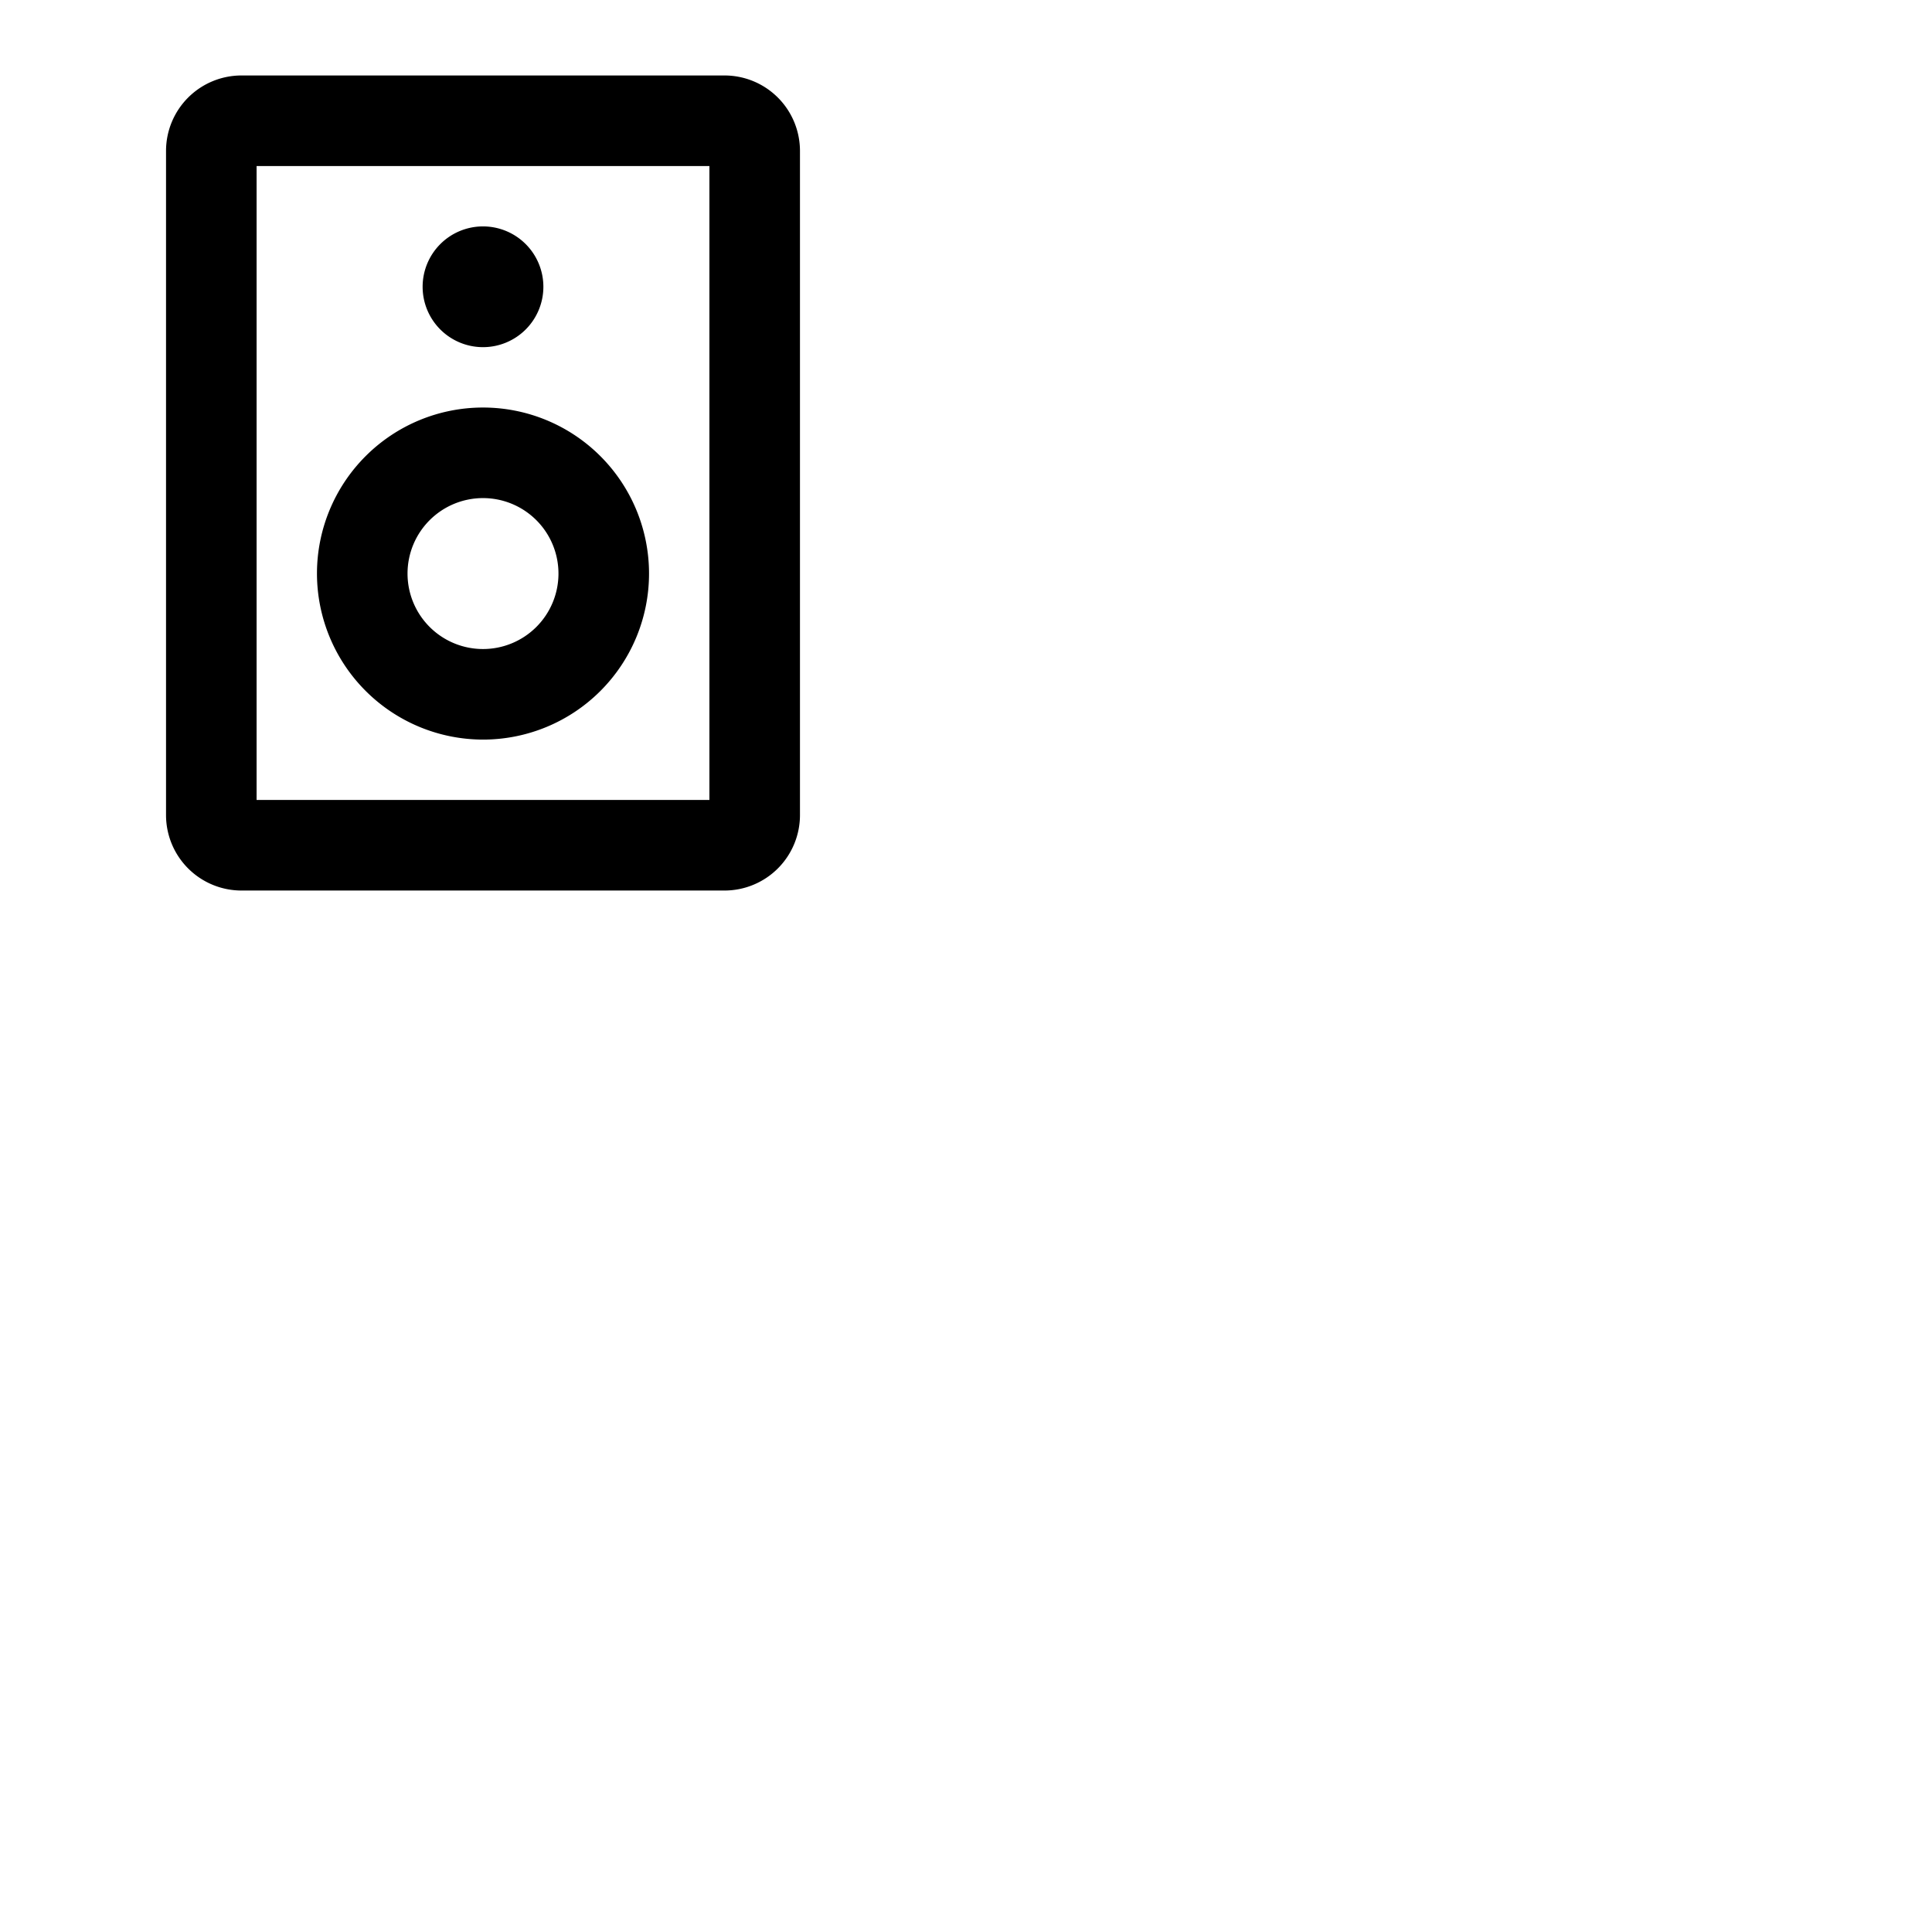 <svg xmlns="http://www.w3.org/2000/svg" version="1.1" viewBox="0 0 512 512" fill="currentColor"><path fill="currentColor" d="M192 20H64a20 20 0 0 0-20 20v176a20 20 0 0 0 20 20h128a20 20 0 0 0 20-20V40a20 20 0 0 0-20-20m-4 192H68V44h120ZM112 76a16 16 0 1 1 16 16a16 16 0 0 1-16-16m16 120a44 44 0 1 0-44-44a44.05 44.05 0 0 0 44 44m0-64a20 20 0 1 1-20 20a20 20 0 0 1 20-20"/></svg>